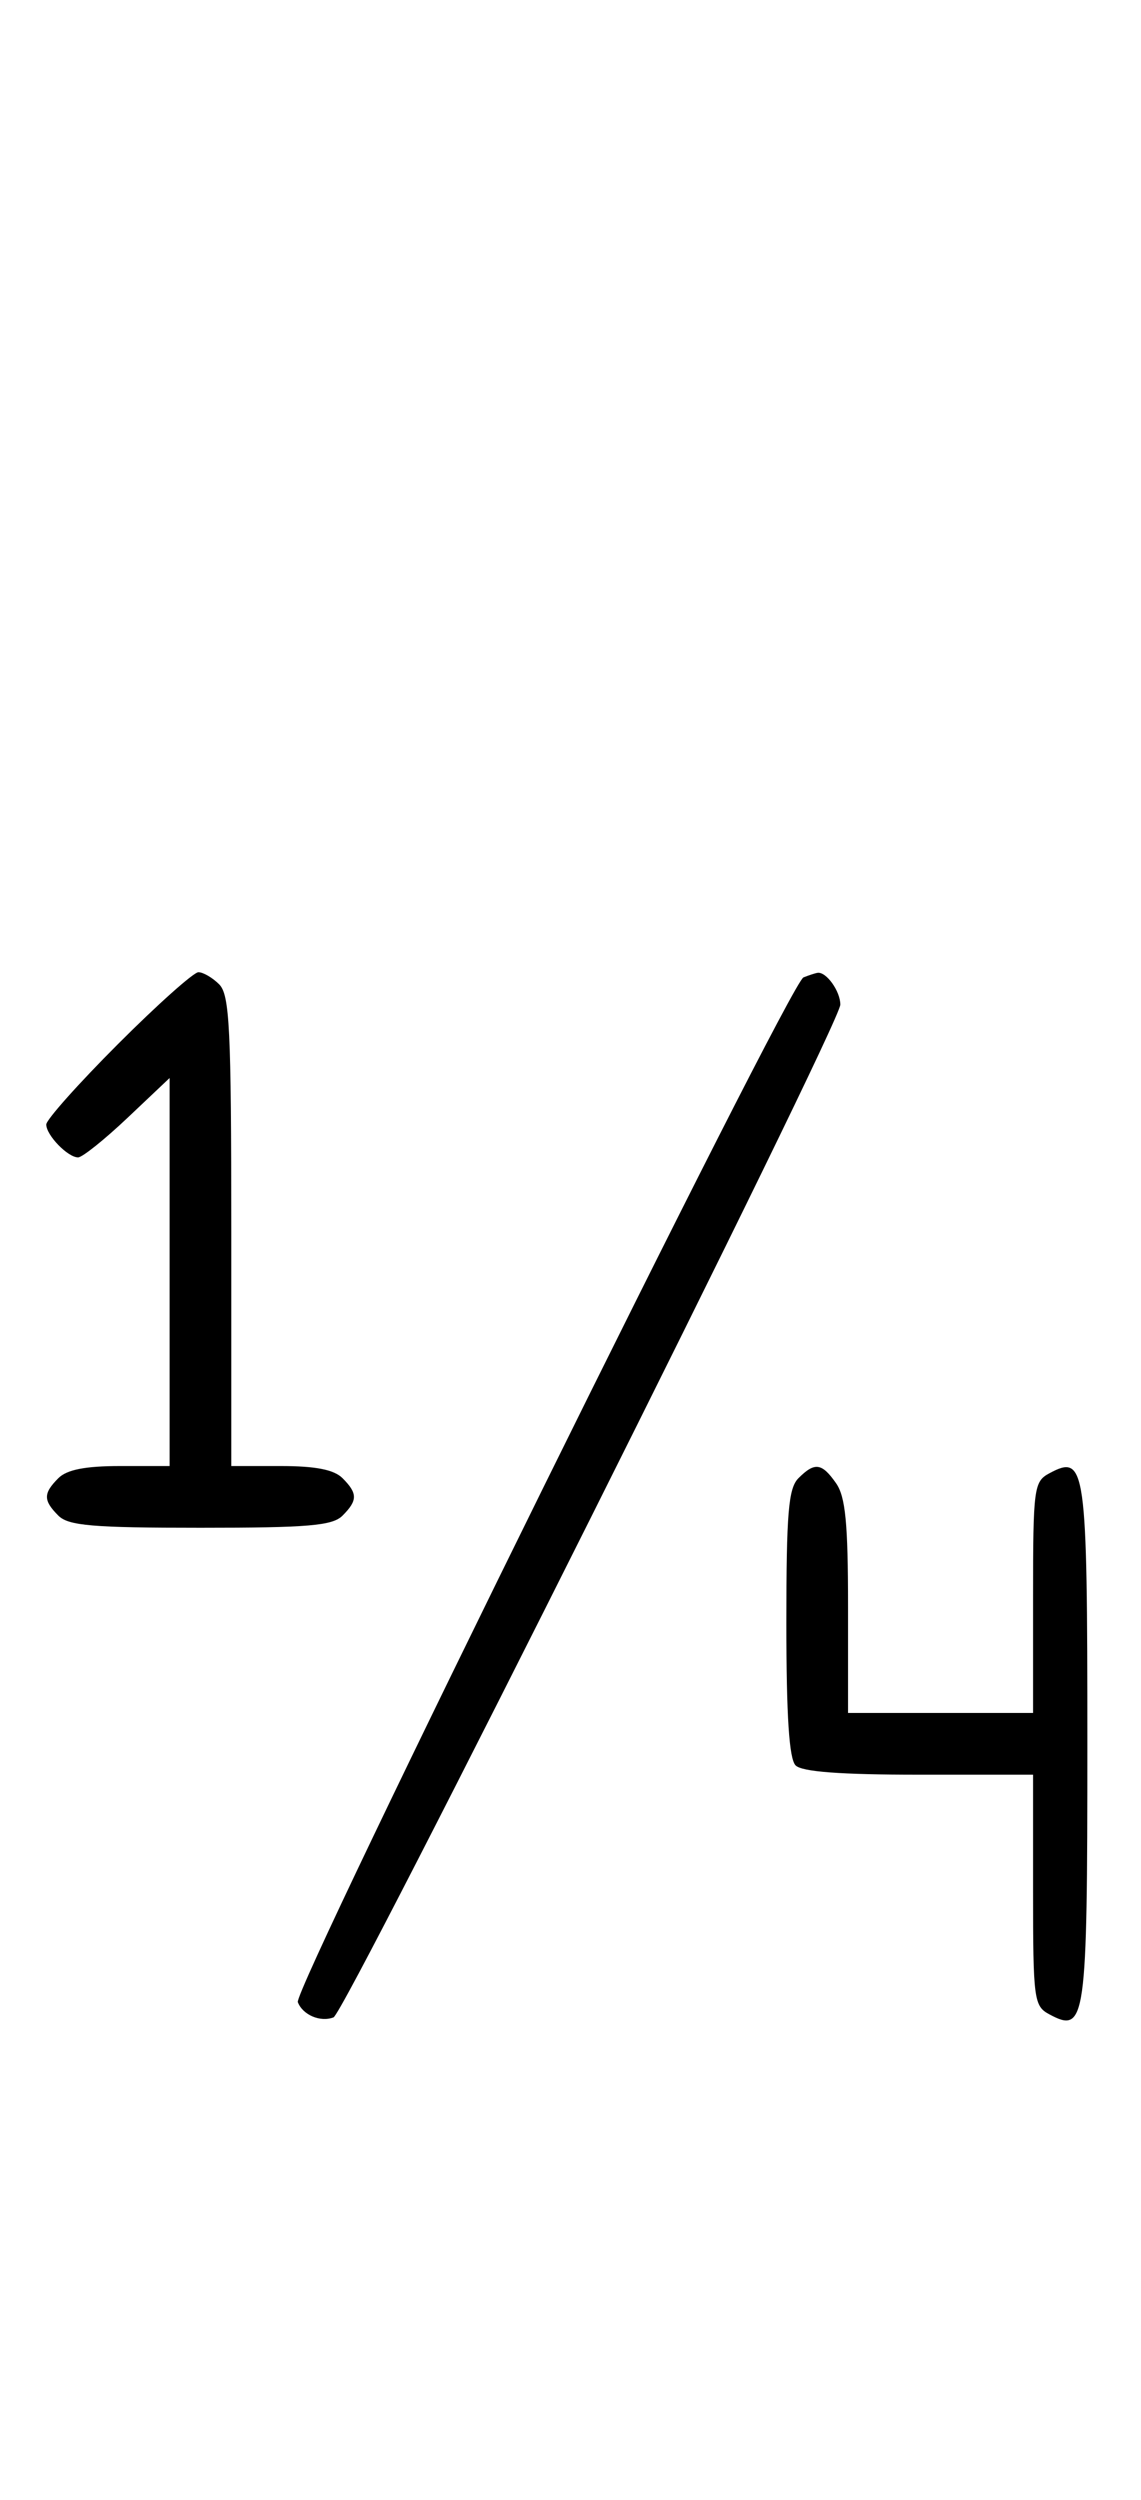 <svg xmlns="http://www.w3.org/2000/svg" width="148" height="324" viewBox="0 0 148 324" version="1.1">
	<path d="M 15.308 135.308 C 10.188 140.427, 6 145.120, 6 145.736 C 6 147.121, 8.789 150, 10.131 150 C 10.675 150, 13.568 147.685, 16.560 144.855 L 22 139.710 22 164.855 L 22 190 15.571 190 C 11.061 190, 8.674 190.469, 7.571 191.571 C 5.598 193.545, 5.598 194.455, 7.571 196.429 C 8.876 197.733, 12.009 198, 26 198 C 39.991 198, 43.124 197.733, 44.429 196.429 C 46.402 194.455, 46.402 193.545, 44.429 191.571 C 43.326 190.469, 40.939 190, 36.429 190 L 30 190 30 159.571 C 30 133.242, 29.788 128.931, 28.429 127.571 C 27.564 126.707, 26.353 126, 25.736 126 C 25.120 126, 20.427 130.188, 15.308 135.308 M 104.218 126.673 C 102.402 127.403, 37.994 257.820, 38.630 259.479 C 39.268 261.140, 41.546 262.111, 43.261 261.453 C 44.814 260.857, 109 132.702, 109 130.198 C 109 128.462, 107.178 125.917, 106.050 126.079 C 105.748 126.122, 104.923 126.390, 104.218 126.673 M 103.571 191.571 C 102.264 192.878, 102 196.042, 102 210.371 C 102 222.438, 102.360 227.960, 103.200 228.800 C 104.025 229.625, 109.022 230, 119.200 230 L 134 230 134 244.965 C 134 259.181, 134.106 259.986, 136.117 261.062 C 140.830 263.585, 141.043 262.068, 141.043 226 C 141.043 189.932, 140.830 188.415, 136.117 190.938 C 134.106 192.014, 134 192.819, 134 207.035 L 134 222 122 222 L 110 222 110 208.223 C 110 197.371, 109.669 193.973, 108.443 192.223 C 106.598 189.588, 105.678 189.465, 103.571 191.571 " stroke="none" fill="black" fill-rule="evenodd"/>
</svg>